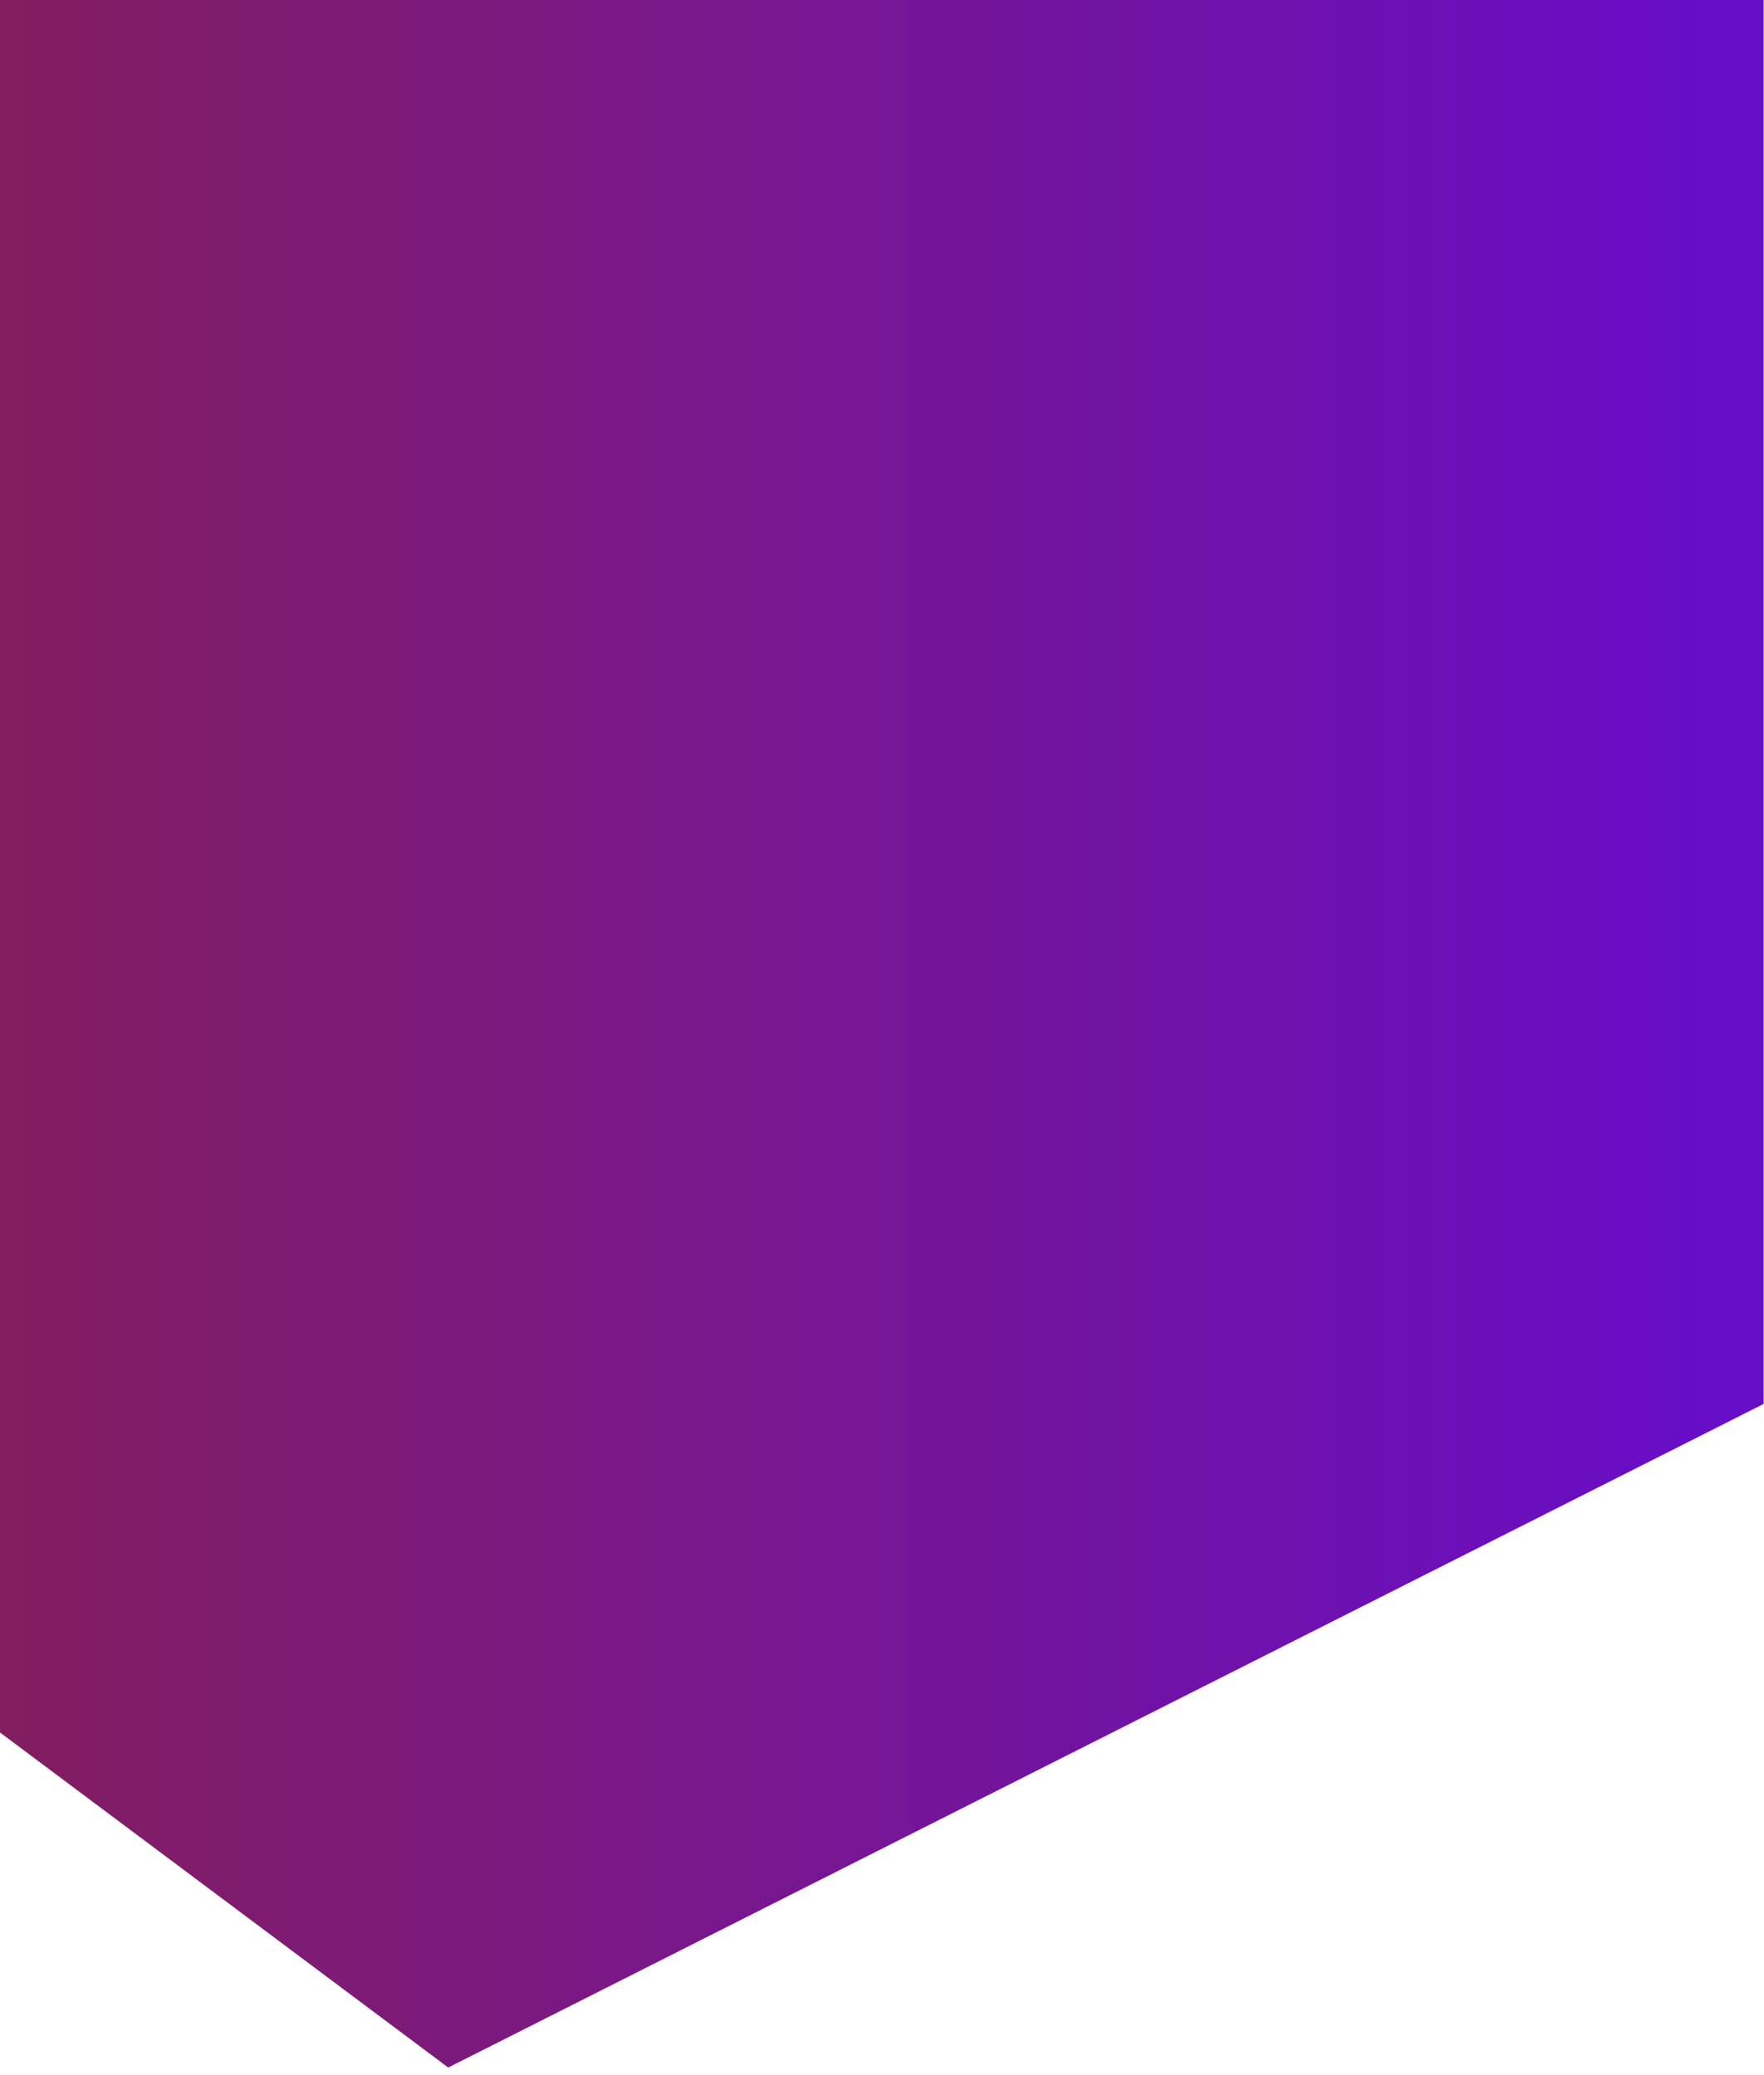 <?xml version="1.0"?>
<svg width="476.2" height="560" xmlns="http://www.w3.org/2000/svg" xmlns:svg="http://www.w3.org/2000/svg">
 <defs>
  <linearGradient id="svg_4" x1="0" x2="1" y1="0" y2="0">
   <stop offset="0" stop-color="#821c5e" stop-opacity="0.992"/>
   <stop offset="0.978" stop-color="#670cc9" stop-opacity="0.996"/>
  </linearGradient>
 </defs>
 <g class="layer">
  <title>Layer 1</title>
  <path d="m-0.1,0l476.2,0l0,378.9l-355.1,179.1l-121.1,-90.5l0,-467.5z" fill="url(#svg_4)" id="Rectangle_4_copy"/>
 </g>
</svg>